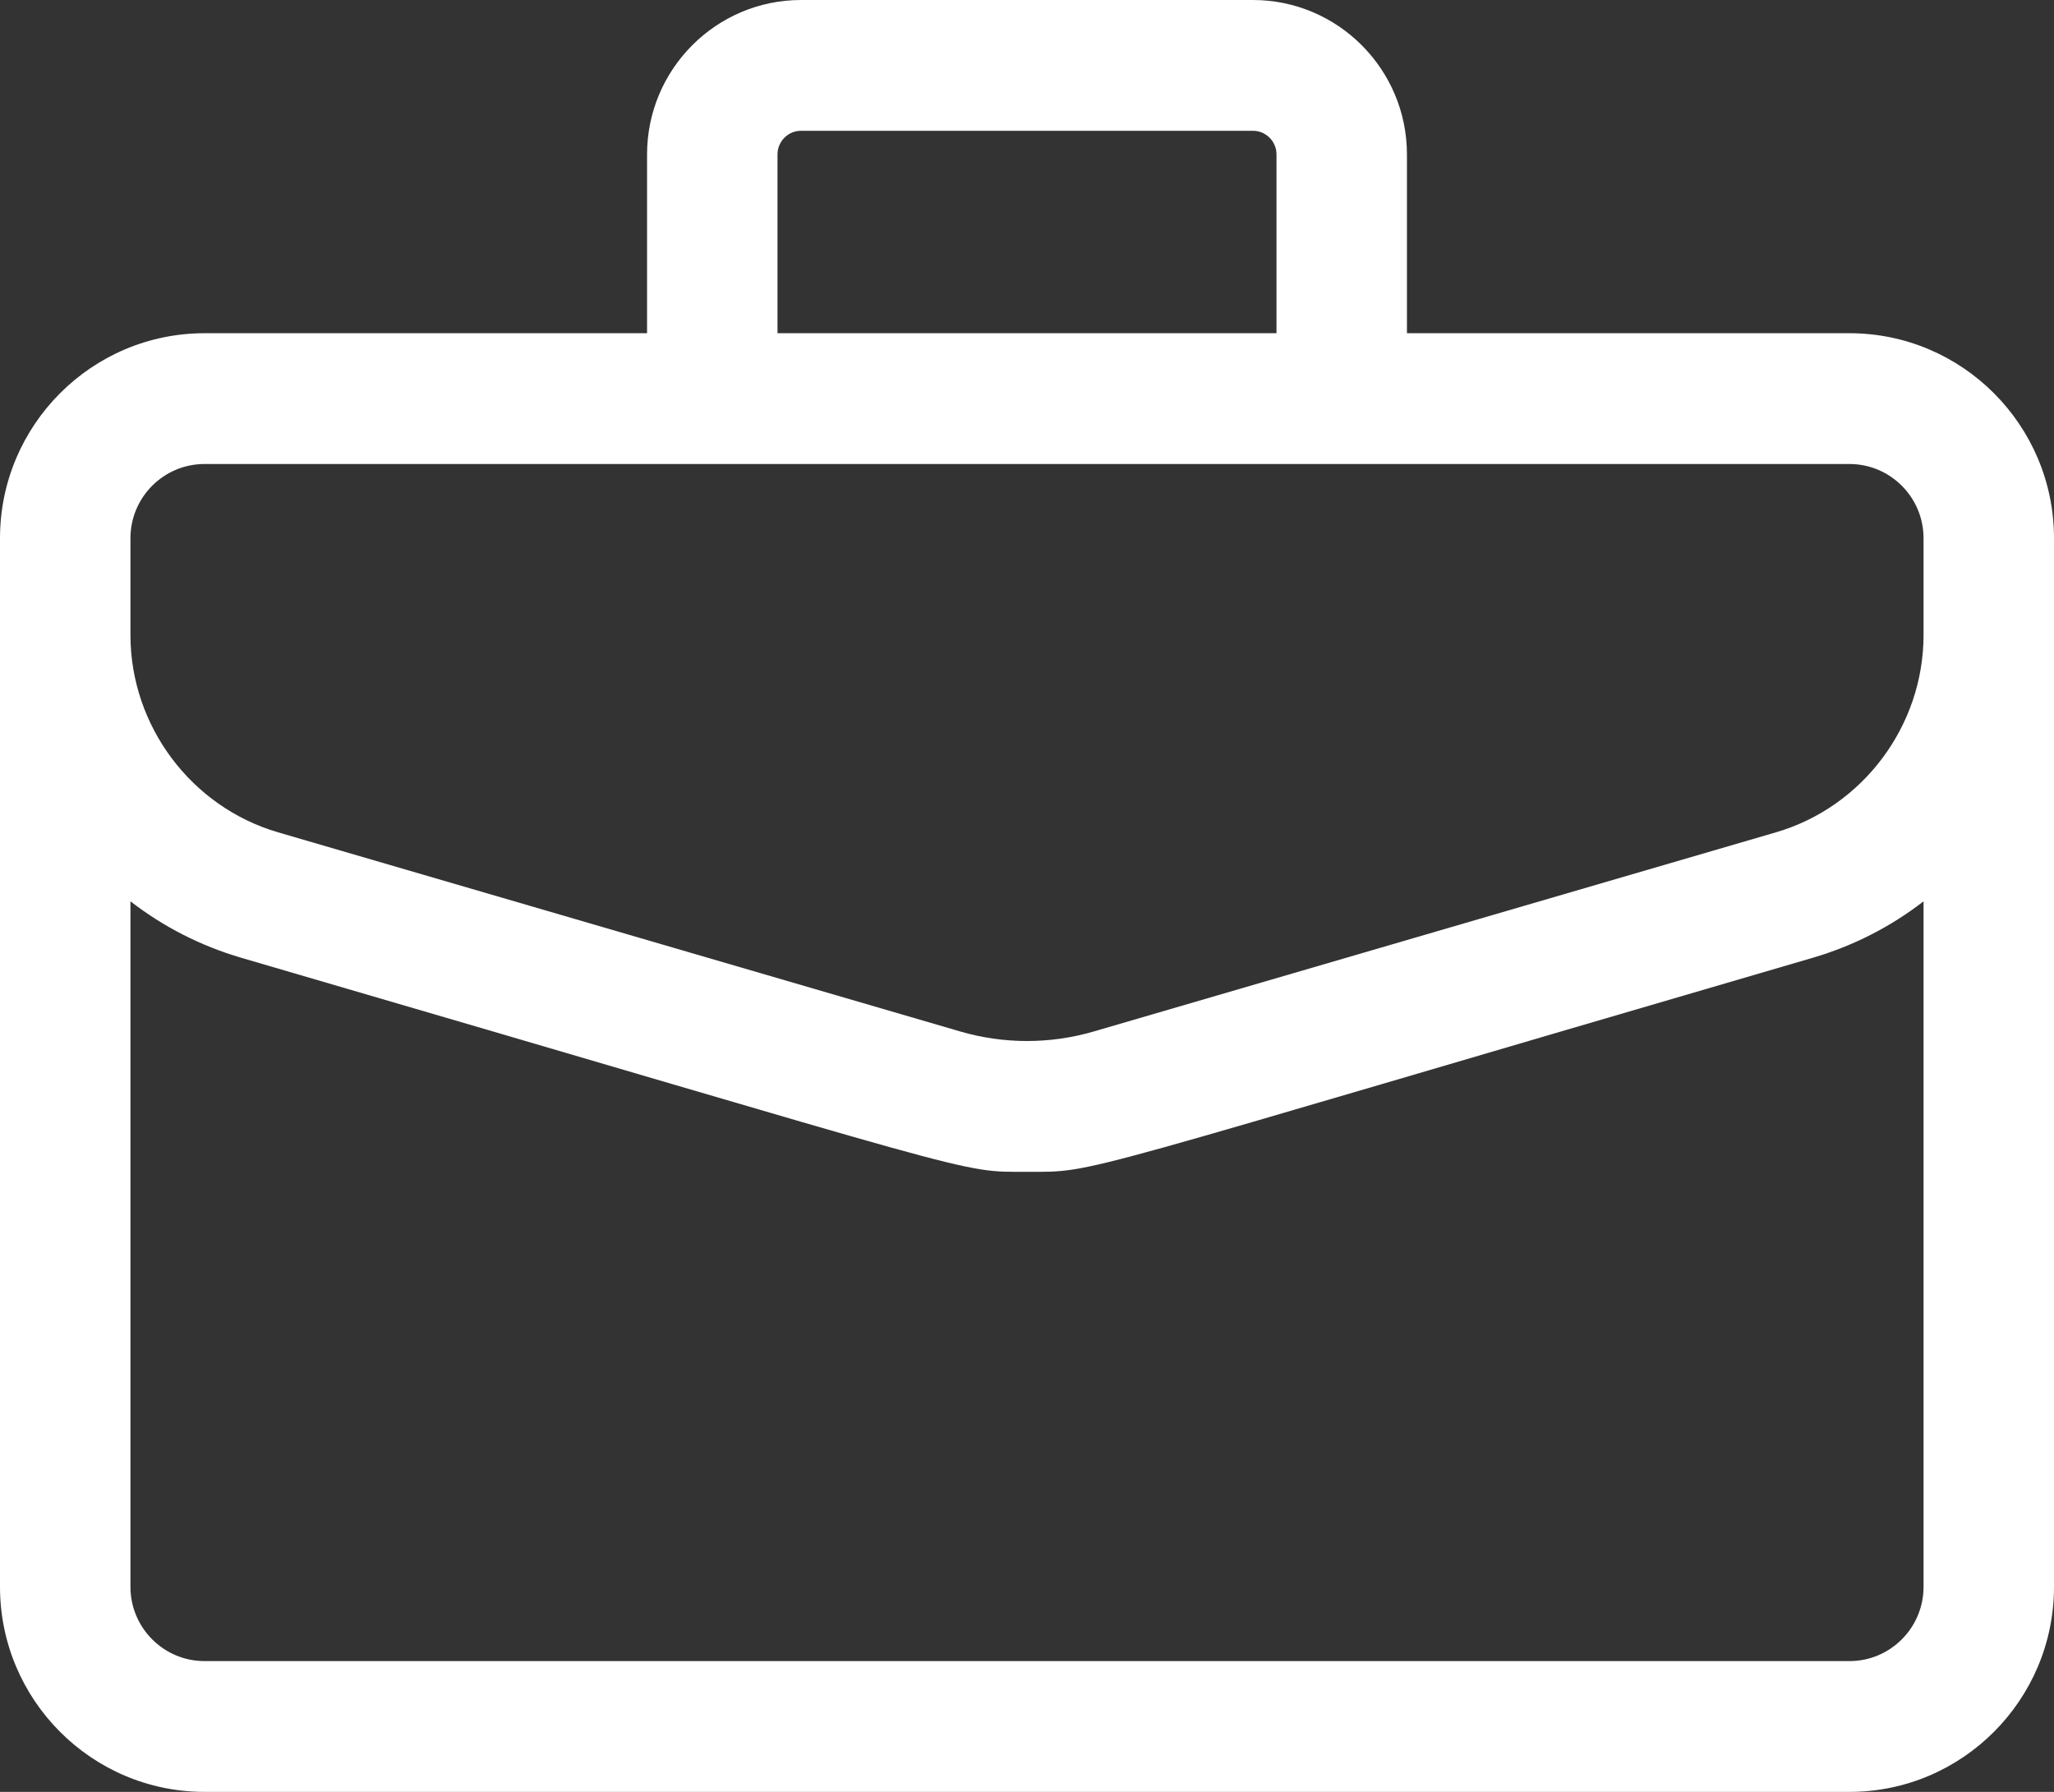 <svg width="94" height="82" viewBox="0 0 94 82" fill="none" xmlns="http://www.w3.org/2000/svg">
<rect x="0" y="0" width="94" height="82" fill="#333333" stroke="none"/>
<path id="Vector" d="M84.642 15.249H64.388V7.066C64.388 3.17 61.226 0 57.34 0H36.66C32.774 0 29.612 3.17 29.612 7.066V15.249H9.358C4.198 15.249 0 19.458 0 24.631V72.618C0 77.791 4.198 82 9.358 82H84.642C89.802 82 94 77.791 94 72.618V24.631C94 19.458 89.802 15.249 84.642 15.249ZM35.582 7.066C35.582 6.47 36.066 5.985 36.66 5.985H57.34C57.934 5.985 58.418 6.47 58.418 7.066V15.249H35.582V7.066ZM5.97 24.631C5.97 22.758 7.489 21.234 9.358 21.234H84.642C86.51 21.234 88.03 22.758 88.03 24.631V29.061C88.03 33.215 85.252 36.928 81.274 38.089L50.056 47.202C48.057 47.785 45.944 47.785 43.944 47.202L12.726 38.089C8.748 36.927 5.97 33.215 5.97 29.061V24.631ZM84.642 76.015H9.358C7.49 76.015 5.97 74.491 5.97 72.618V41.246C7.474 42.411 9.188 43.289 11.057 43.835C45.543 53.902 43.77 53.625 47 53.625C50.272 53.625 48.417 53.914 82.942 43.835C84.812 43.289 86.526 42.411 88.03 41.246V72.618C88.03 74.491 86.51 76.015 84.642 76.015Z" fill="white"/>
</svg>
